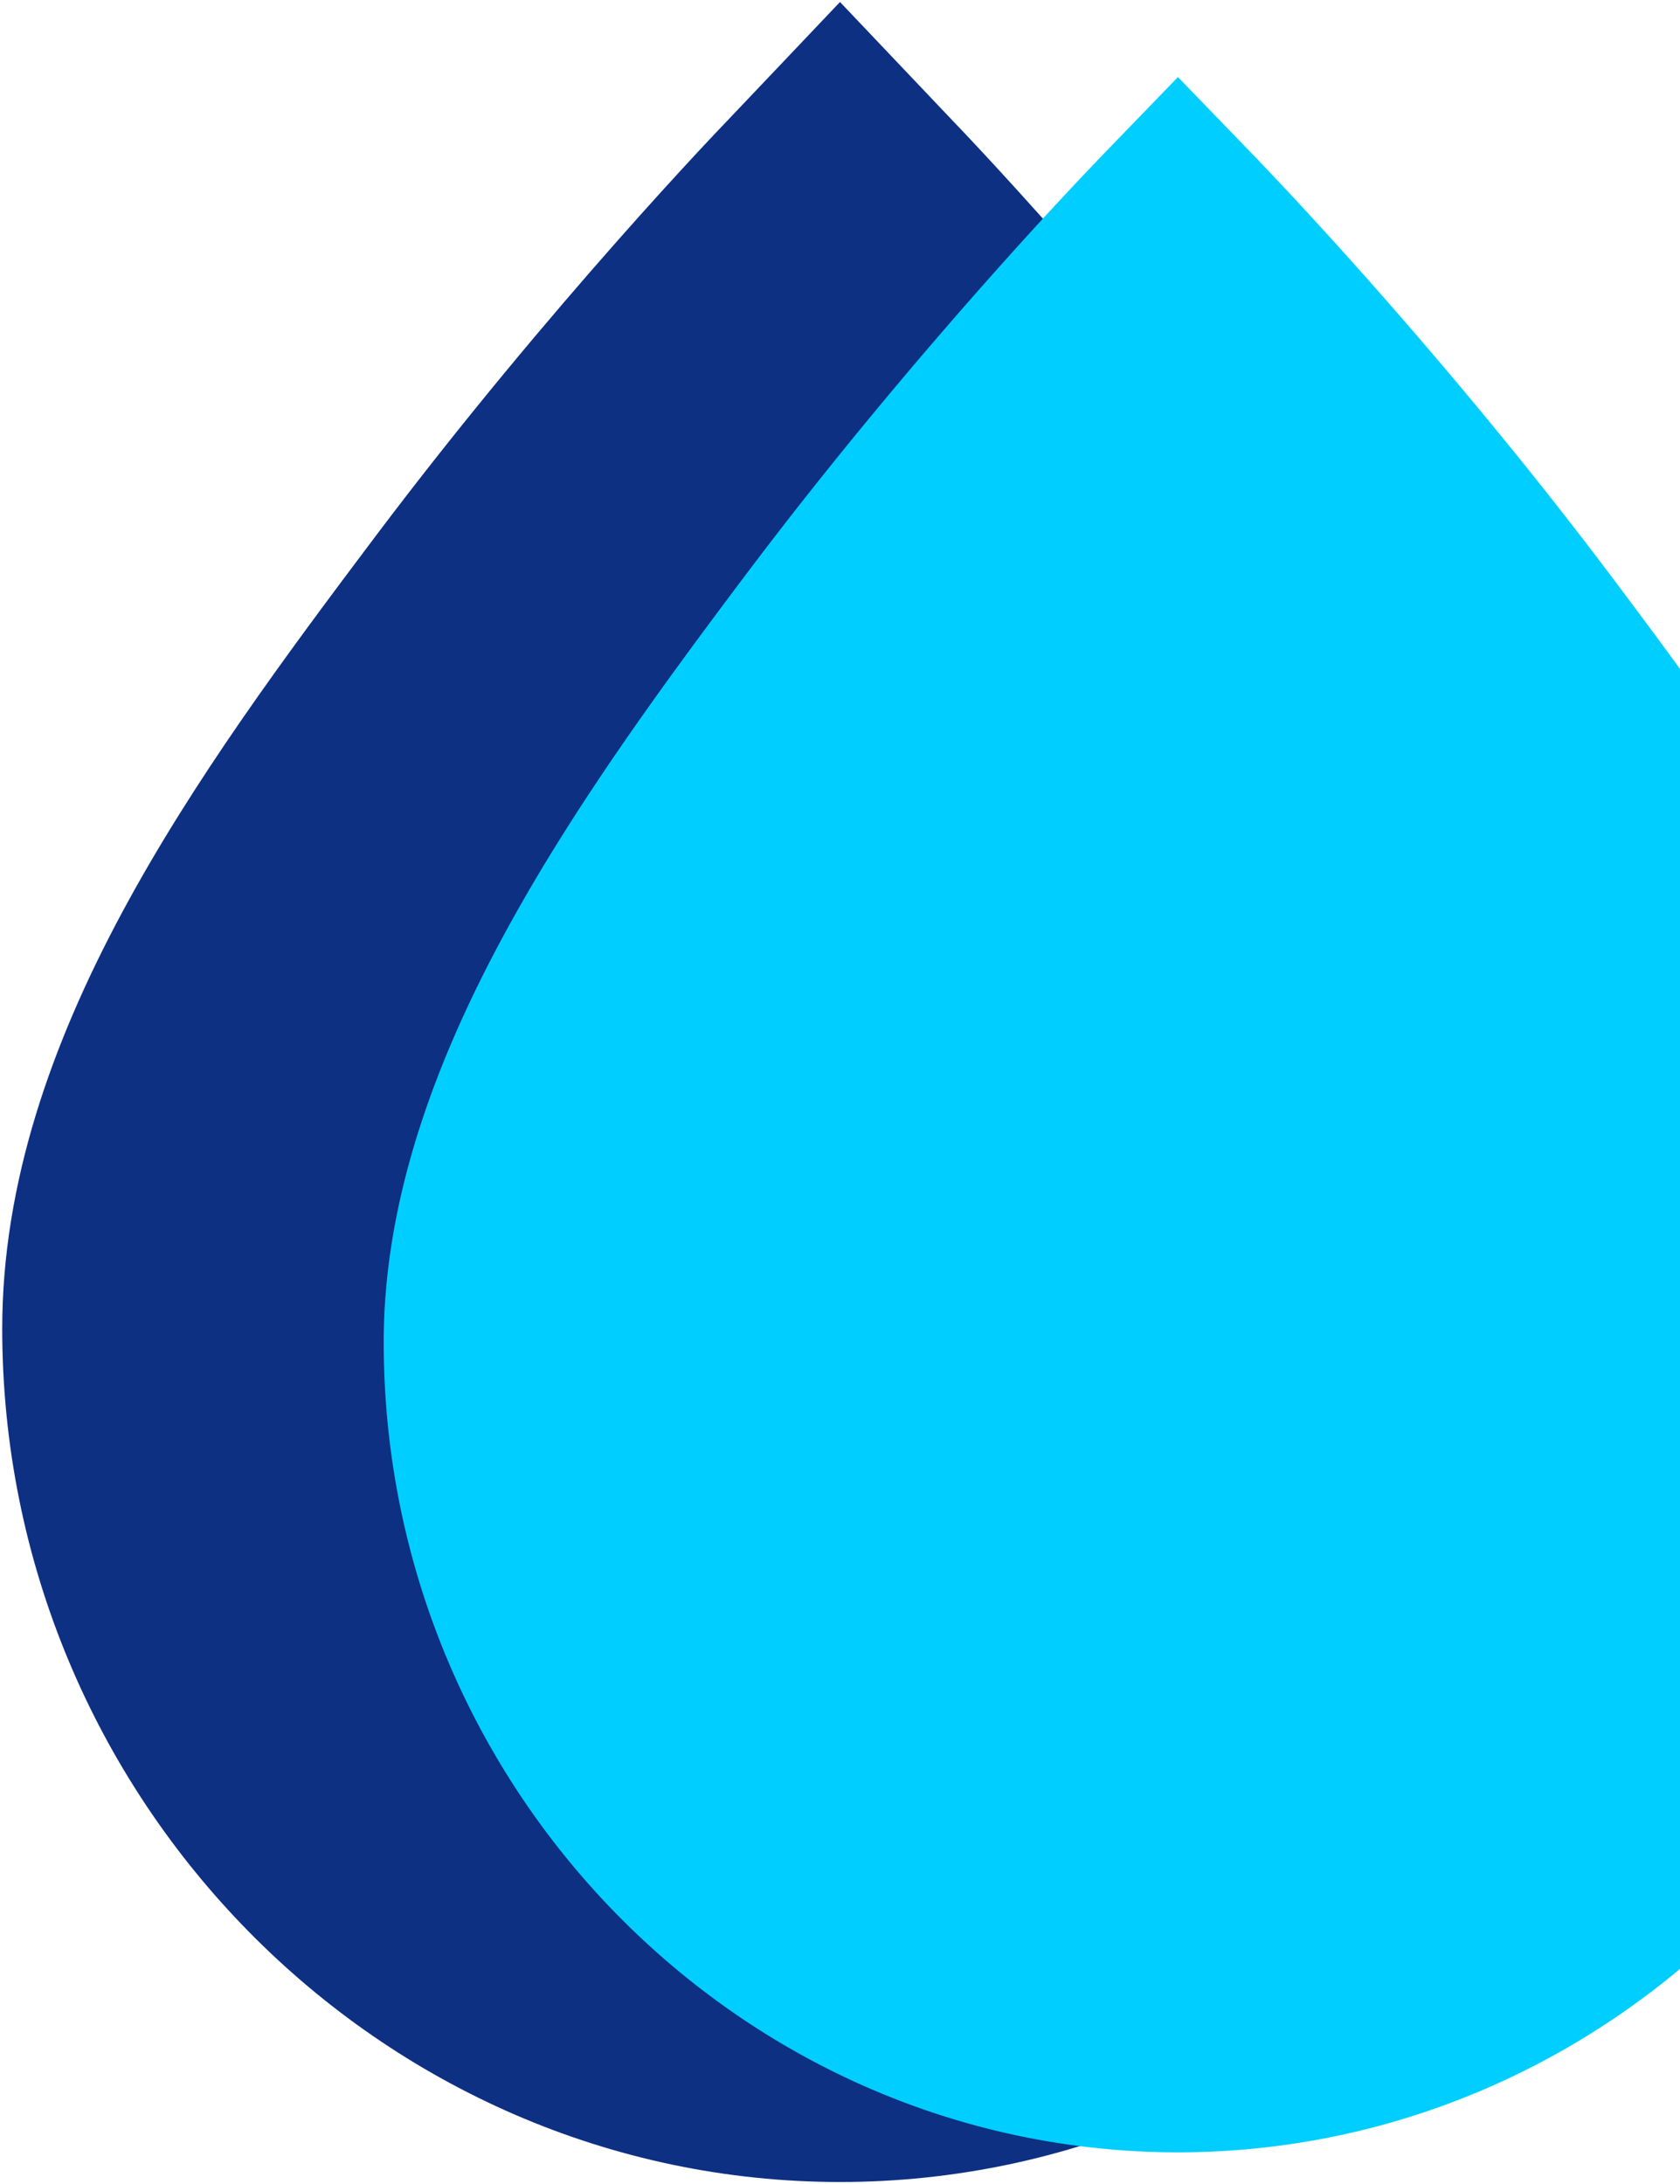 <svg width="20" height="26" version="1.1" viewBox="0 0 5.292 6.879" xmlns="http://www.w3.org/2000/svg" xmlns:xlink="http://www.w3.org/1999/xlink">
 <path d="m2.646 0.006-0.356 0.375s-0.556 0.575-1.111 1.313c-0.555 0.738-1.172 1.577-1.172 2.491 0 1.482 1.192 2.688 2.639 2.688 1.448 0 2.639-1.207 2.639-2.688 0-0.914-0.617-1.754-1.172-2.491-0.555-0.738-1.111-1.313-1.111-1.313z" color="#000000" fill="#0d3082" style="text-decoration-line:none;text-indent:0;text-transform:none"/>
 <path transform="matrix(.279 0 0 .275 -598.79 -48.625)" d="m2159.5 177.7-0.918 0.963a0.502 0.502 0 0 1 0 2e-3s-1.988 2.075-3.959 4.732c-1.988 2.68-4.09 5.688-4.09 8.795 0 5.129 4.054 9.279 8.967 9.279 4.915 0 8.967-4.151 8.967-9.279 0-3.107-2.101-6.114-4.09-8.795-1.971-2.657-3.959-4.732-3.959-4.732a0.502 0.502 0 0 1 0-2e-3z" color="#000000" fill="#00ceff" style="text-decoration-line:none;text-indent:0;text-transform:none" xlink:href="#path4656"/>
</svg>
